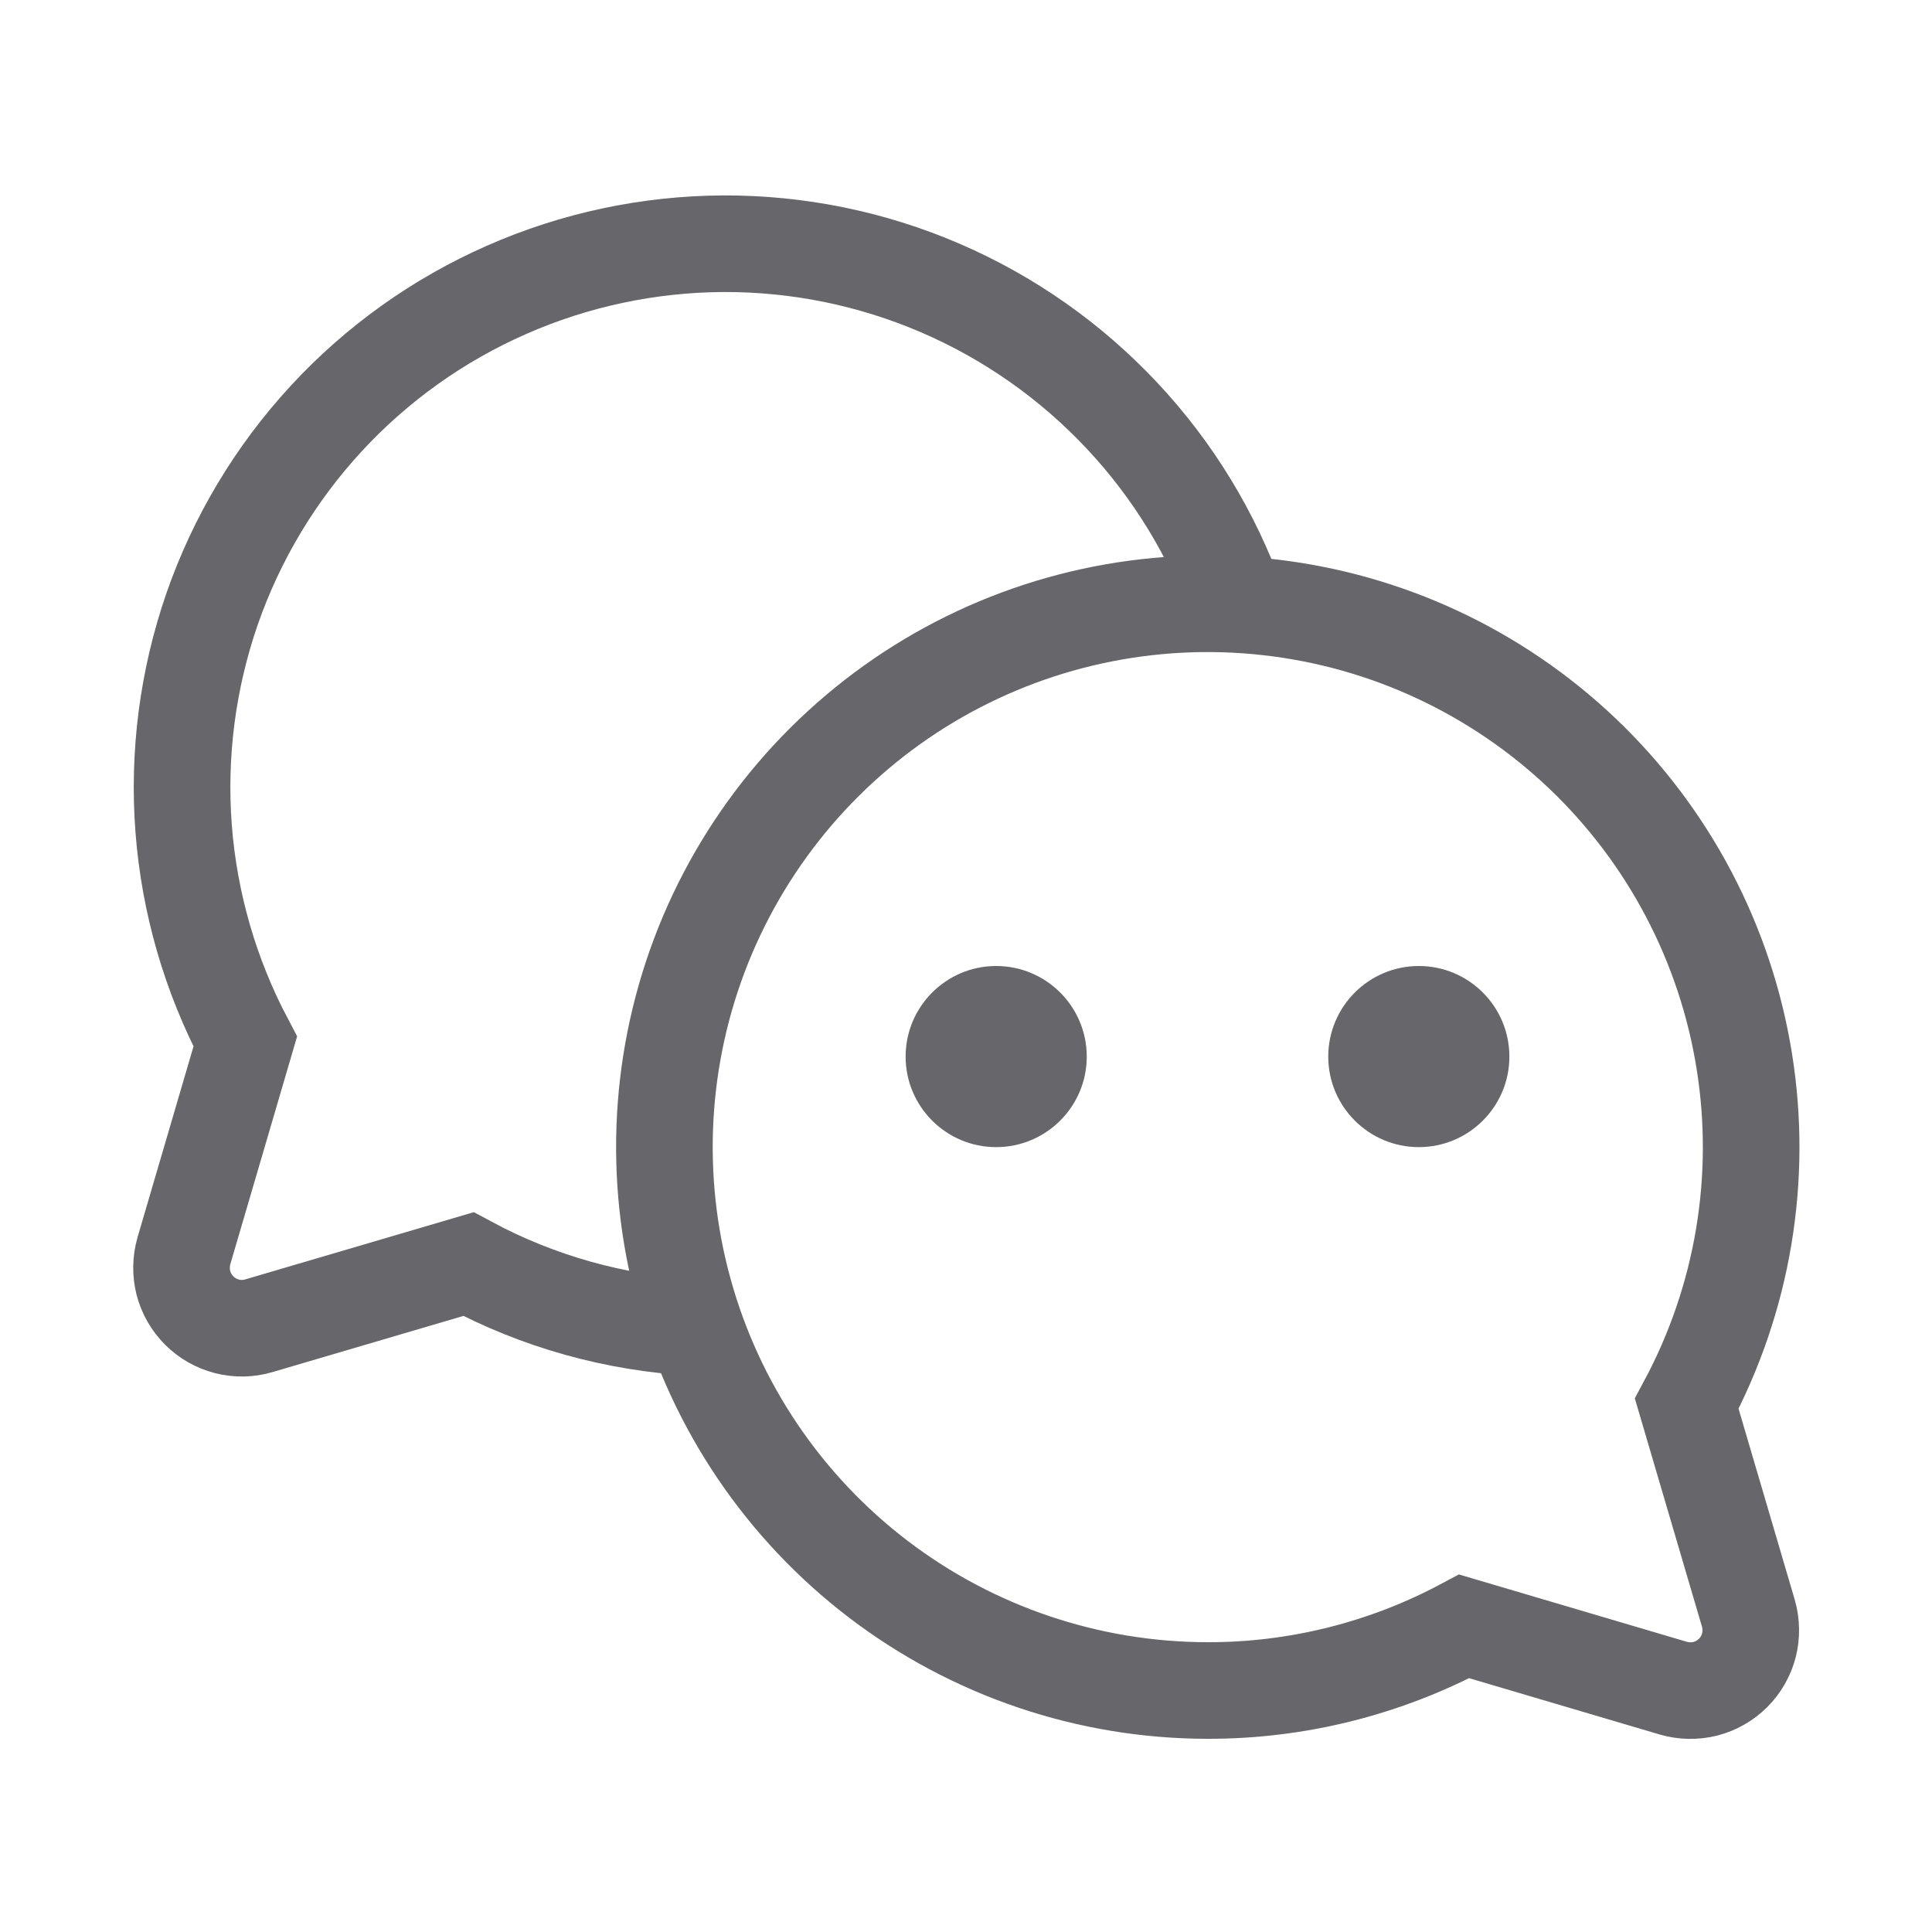 <svg width="20" height="20" viewBox="0 0 20 20" fill="none" xmlns="http://www.w3.org/2000/svg">
<g clipPath="url(#clip0_4_4432)">
<path d="M10.312 11.875C10.83 11.875 11.25 11.455 11.25 10.938C11.25 10.42 10.83 10 10.312 10C9.795 10 9.375 10.42 9.375 10.938C9.375 11.455 9.795 11.875 10.312 11.875Z" fill="#66666B"/>
<path d="M14.688 11.875C15.205 11.875 15.625 11.455 15.625 10.938C15.625 10.42 15.205 10 14.688 10C14.17 10 13.75 10.42 13.75 10.938C13.75 11.455 14.17 11.875 14.688 11.875Z" fill="#66666B"/>
<path d="M12.5 17.5C11.27 17.499 10.073 17.095 9.095 16.35C8.116 15.604 7.408 14.558 7.081 13.372C6.753 12.186 6.824 10.925 7.281 9.783C7.739 8.641 8.559 7.68 9.614 7.048C10.67 6.416 11.904 6.148 13.127 6.285C14.35 6.421 15.494 6.955 16.385 7.804C17.275 8.653 17.863 9.771 18.057 10.986C18.252 12.201 18.042 13.447 17.461 14.531L18.099 16.7C18.13 16.808 18.132 16.922 18.105 17.031C18.077 17.139 18.02 17.239 17.941 17.318C17.862 17.397 17.762 17.454 17.654 17.482C17.545 17.509 17.431 17.507 17.323 17.476L15.157 16.836C14.34 17.273 13.427 17.502 12.5 17.5Z" stroke="#66666B" strokeWidth="1.2" strokeLinecap="round" strokeLinejoin="round"/>
<path d="M7.193 13.742C6.373 13.698 5.572 13.475 4.849 13.086L2.68 13.724C2.572 13.756 2.458 13.758 2.349 13.73C2.241 13.702 2.141 13.646 2.062 13.566C1.983 13.487 1.926 13.388 1.898 13.279C1.871 13.17 1.873 13.056 1.904 12.948L2.539 10.782C2.178 10.099 1.96 9.348 1.901 8.578C1.842 7.807 1.943 7.033 2.196 6.302C2.45 5.572 2.852 4.902 3.376 4.334C3.9 3.766 4.535 3.312 5.243 3.001C5.95 2.689 6.714 2.527 7.487 2.523C8.26 2.52 9.025 2.676 9.735 2.982C10.445 3.288 11.084 3.737 11.613 4.301C12.142 4.864 12.549 5.531 12.808 6.259" stroke="#66666B" strokeWidth="1.2" strokeLinecap="round" strokeLinejoin="round"/>
</g>
<defs>
<clipPath id="clip0_4_4432">
<rect width="20" height="20" fill="white"/>
</clipPath>
</defs>
</svg>

